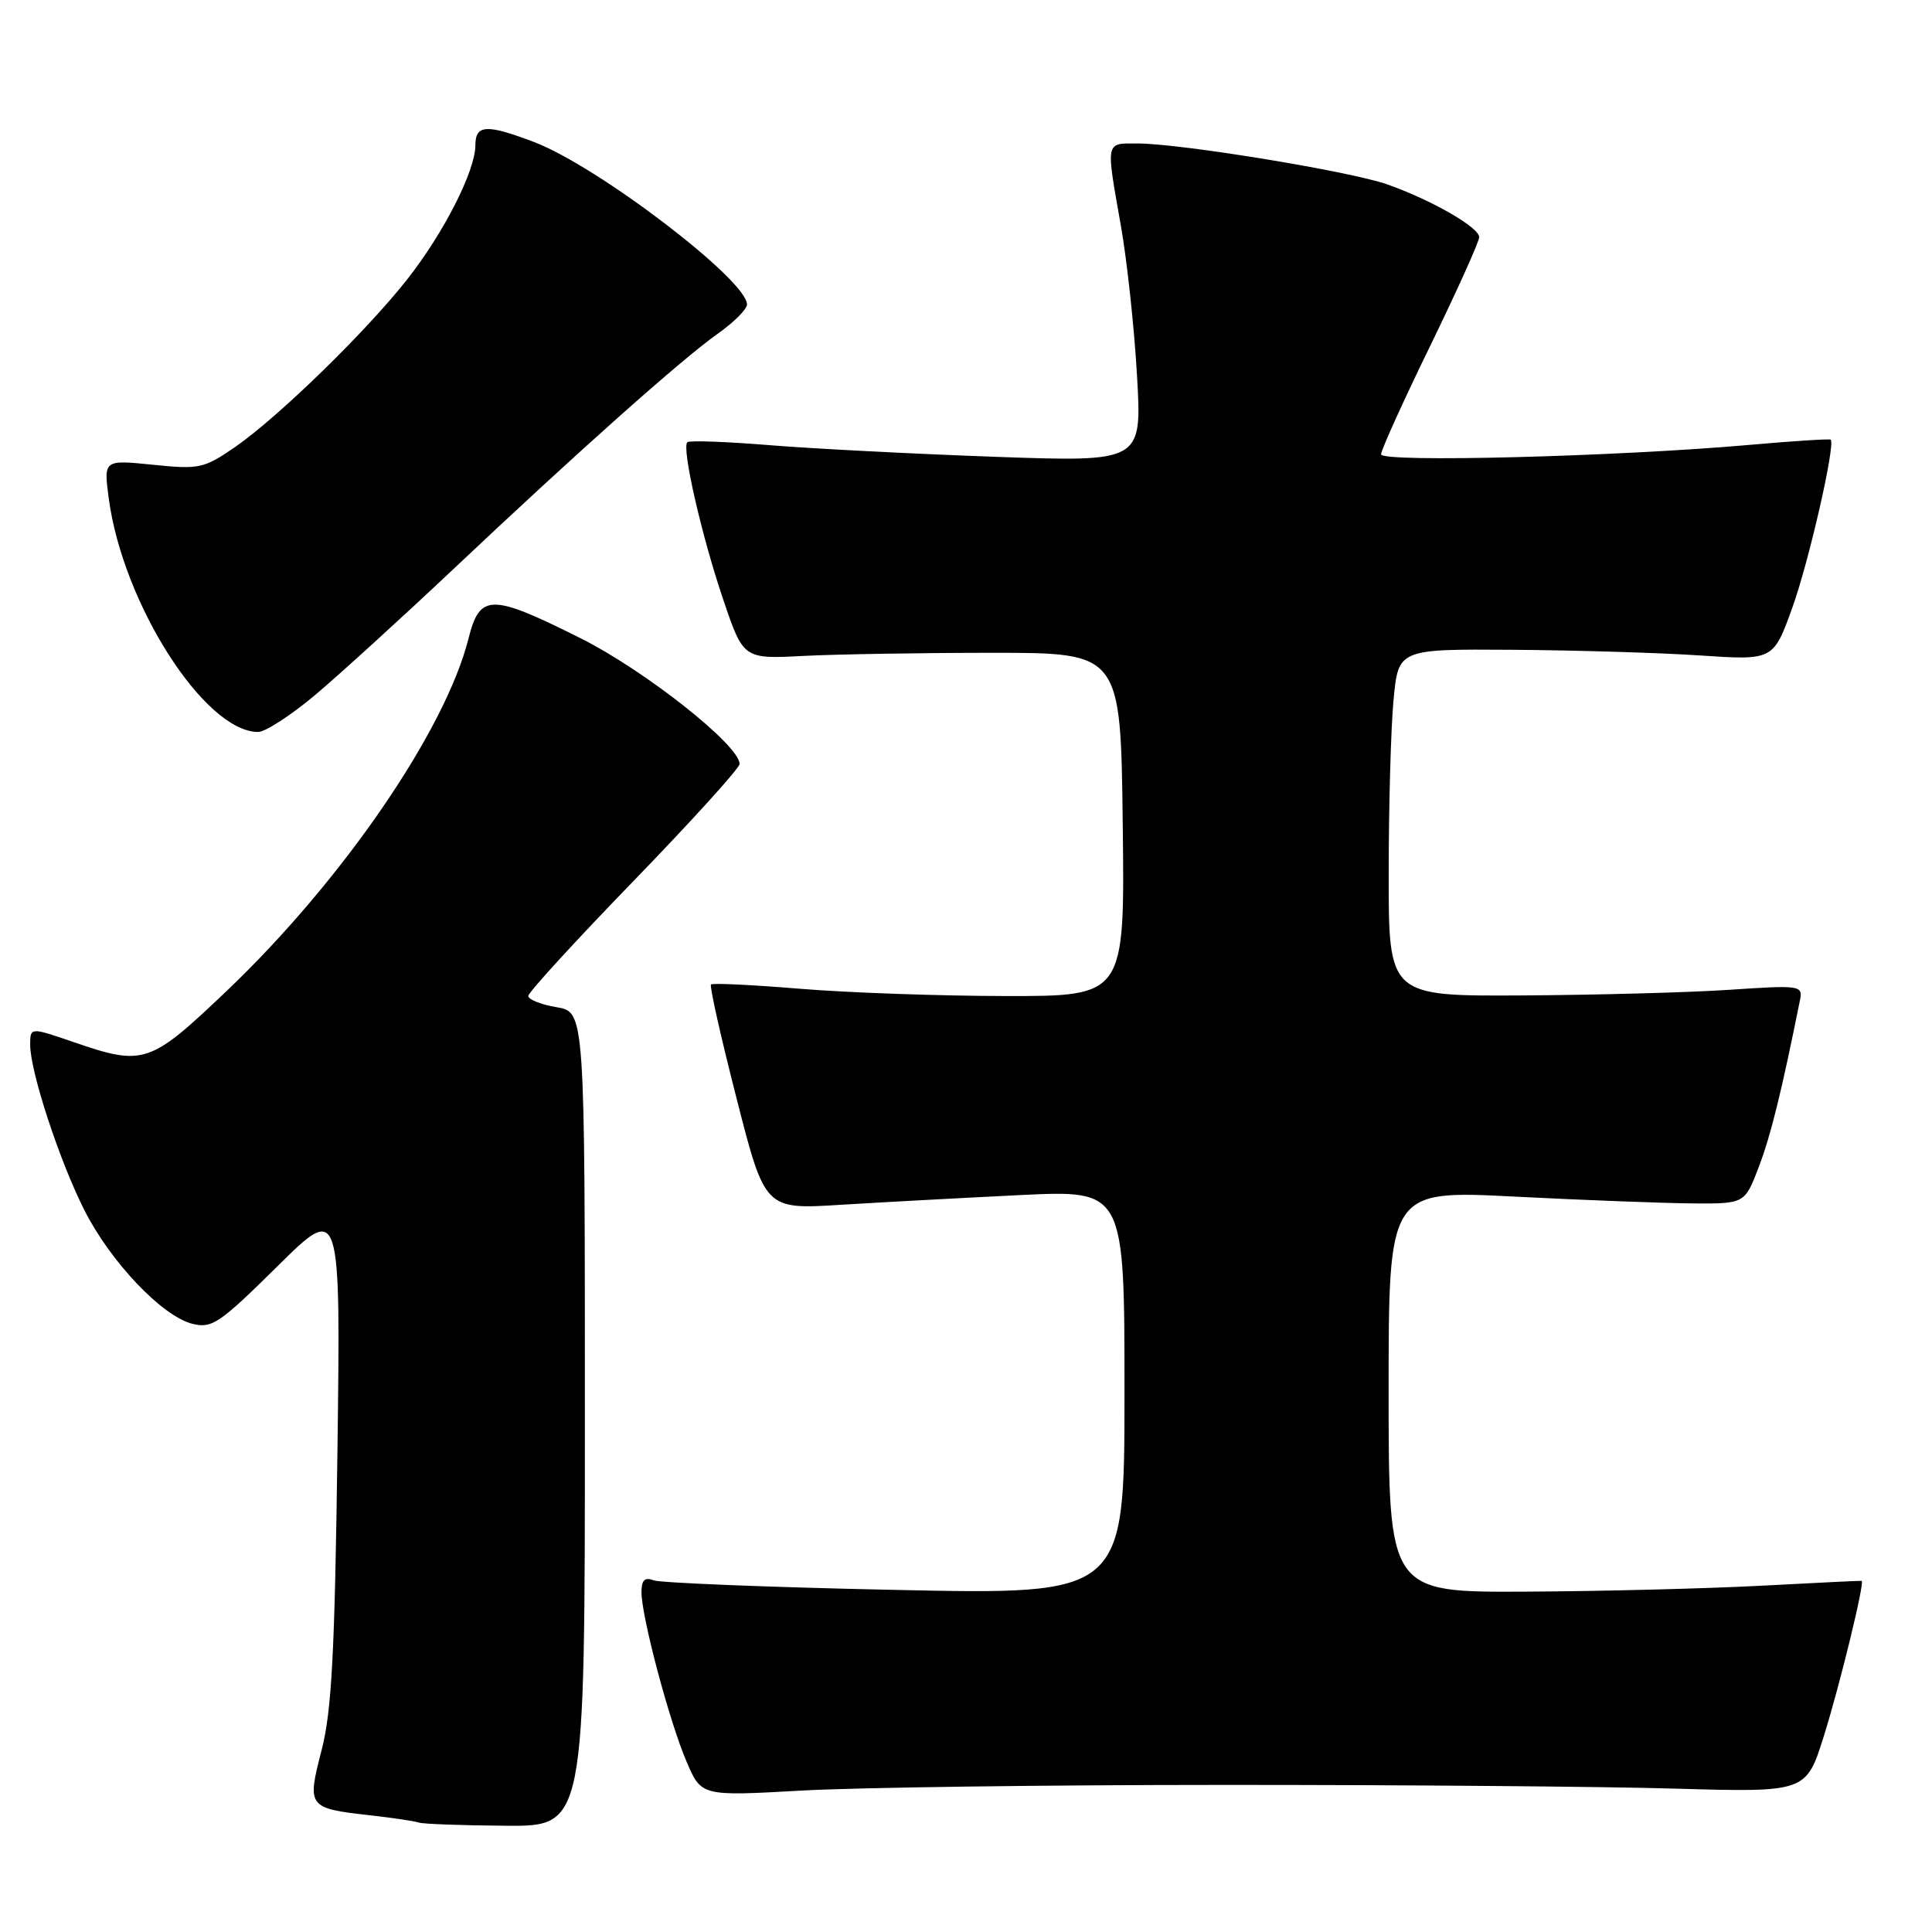 <?xml version="1.0" encoding="UTF-8" standalone="no"?>
<!DOCTYPE svg PUBLIC "-//W3C//DTD SVG 1.1//EN" "http://www.w3.org/Graphics/SVG/1.1/DTD/svg11.dtd" >
<svg xmlns="http://www.w3.org/2000/svg" xmlns:xlink="http://www.w3.org/1999/xlink" version="1.1" viewBox="0 0 256 256">
 <g >
 <path fill="currentColor"
d=" M 77.50 188.05 C 77.50 134.09 77.50 134.09 73.75 133.46 C 71.69 133.11 70.00 132.44 70.00 131.97 C 70.00 131.50 76.30 124.62 84.00 116.68 C 91.70 108.73 98.00 101.78 98.00 101.23 C 98.00 98.75 85.46 88.84 76.91 84.56 C 65.06 78.63 63.58 78.63 62.08 84.61 C 59.00 96.83 45.33 116.74 30.02 131.32 C 19.81 141.04 19.05 141.29 9.66 138.05 C 4.00 136.11 4.00 136.11 4.00 138.45 C 4.00 141.99 7.86 153.77 11.17 160.33 C 14.64 167.20 21.47 174.40 25.49 175.41 C 28.08 176.06 29.09 175.37 36.74 167.81 C 45.14 159.50 45.14 159.50 44.71 192.50 C 44.36 219.00 43.95 226.77 42.61 231.92 C 40.66 239.44 40.79 239.61 48.99 240.53 C 52.02 240.87 54.95 241.31 55.50 241.50 C 56.05 241.69 61.22 241.88 67.00 241.92 C 77.50 242.00 77.50 242.00 77.50 188.05 Z  M 162.00 236.51 C 185.38 236.50 212.34 236.72 221.92 237.00 C 239.33 237.50 239.33 237.50 241.68 230.00 C 243.80 223.23 247.12 209.60 246.68 209.47 C 246.58 209.44 240.65 209.73 233.50 210.11 C 226.35 210.49 212.29 210.85 202.25 210.90 C 184.00 211.00 184.00 211.00 184.00 184.35 C 184.00 157.70 184.00 157.70 200.75 158.56 C 209.96 159.03 220.58 159.43 224.35 159.46 C 231.19 159.50 231.19 159.50 233.07 154.57 C 234.65 150.42 236.09 144.56 238.51 132.50 C 238.90 130.58 238.55 130.52 229.21 131.15 C 223.87 131.51 211.51 131.84 201.75 131.90 C 184.00 132.00 184.00 132.00 184.01 115.75 C 184.01 106.81 184.30 96.46 184.65 92.75 C 185.29 86.00 185.29 86.00 200.39 86.10 C 208.70 86.16 219.88 86.49 225.24 86.85 C 234.98 87.50 234.98 87.50 237.50 80.50 C 239.69 74.42 243.22 58.94 242.58 58.26 C 242.45 58.13 237.66 58.43 231.93 58.94 C 214.18 60.51 183.00 61.31 183.00 60.20 C 183.00 59.65 185.92 53.19 189.50 45.85 C 193.07 38.51 196.00 32.02 196.00 31.43 C 196.00 30.13 189.74 26.53 183.84 24.44 C 178.97 22.71 156.52 19.03 150.75 19.01 C 146.43 19.00 146.52 18.56 148.52 29.90 C 149.34 34.52 150.30 43.46 150.66 49.76 C 151.32 61.22 151.32 61.22 131.91 60.53 C 121.23 60.15 107.78 59.46 102.01 58.99 C 96.25 58.52 91.32 58.34 91.07 58.60 C 90.31 59.36 92.96 70.98 95.82 79.41 C 98.50 87.33 98.50 87.33 106.50 86.91 C 110.90 86.69 122.15 86.50 131.50 86.50 C 148.50 86.50 148.50 86.50 148.77 109.25 C 149.04 132.00 149.04 132.00 133.27 131.98 C 124.60 131.97 112.35 131.54 106.05 131.02 C 99.75 130.50 94.42 130.24 94.21 130.45 C 94.00 130.66 95.53 137.46 97.60 145.55 C 101.36 160.27 101.36 160.27 111.43 159.64 C 116.97 159.30 127.69 158.72 135.25 158.35 C 149.00 157.69 149.00 157.69 149.00 184.51 C 149.00 211.32 149.00 211.32 118.61 210.67 C 101.90 210.32 87.50 209.74 86.61 209.40 C 85.43 208.95 85.00 209.37 85.00 210.98 C 85.00 214.21 88.70 228.14 90.97 233.42 C 92.93 238.01 92.93 238.01 106.22 237.26 C 113.52 236.85 138.62 236.51 162.00 236.51 Z  M 41.70 92.14 C 44.89 89.46 53.12 81.96 60.00 75.48 C 76.45 59.95 90.31 47.61 95.09 44.23 C 97.22 42.73 98.97 40.98 98.98 40.35 C 99.04 37.16 79.23 22.04 70.79 18.83 C 64.46 16.42 63.00 16.50 62.99 19.25 C 62.98 22.65 58.82 30.83 53.97 37.00 C 48.55 43.90 36.87 55.28 31.14 59.24 C 27.02 62.08 26.40 62.21 20.25 61.58 C 13.73 60.92 13.73 60.92 14.41 66.04 C 16.26 79.97 27.12 96.97 34.20 96.99 C 35.13 97.00 38.51 94.81 41.70 92.14 Z "/>
</g>
</svg>